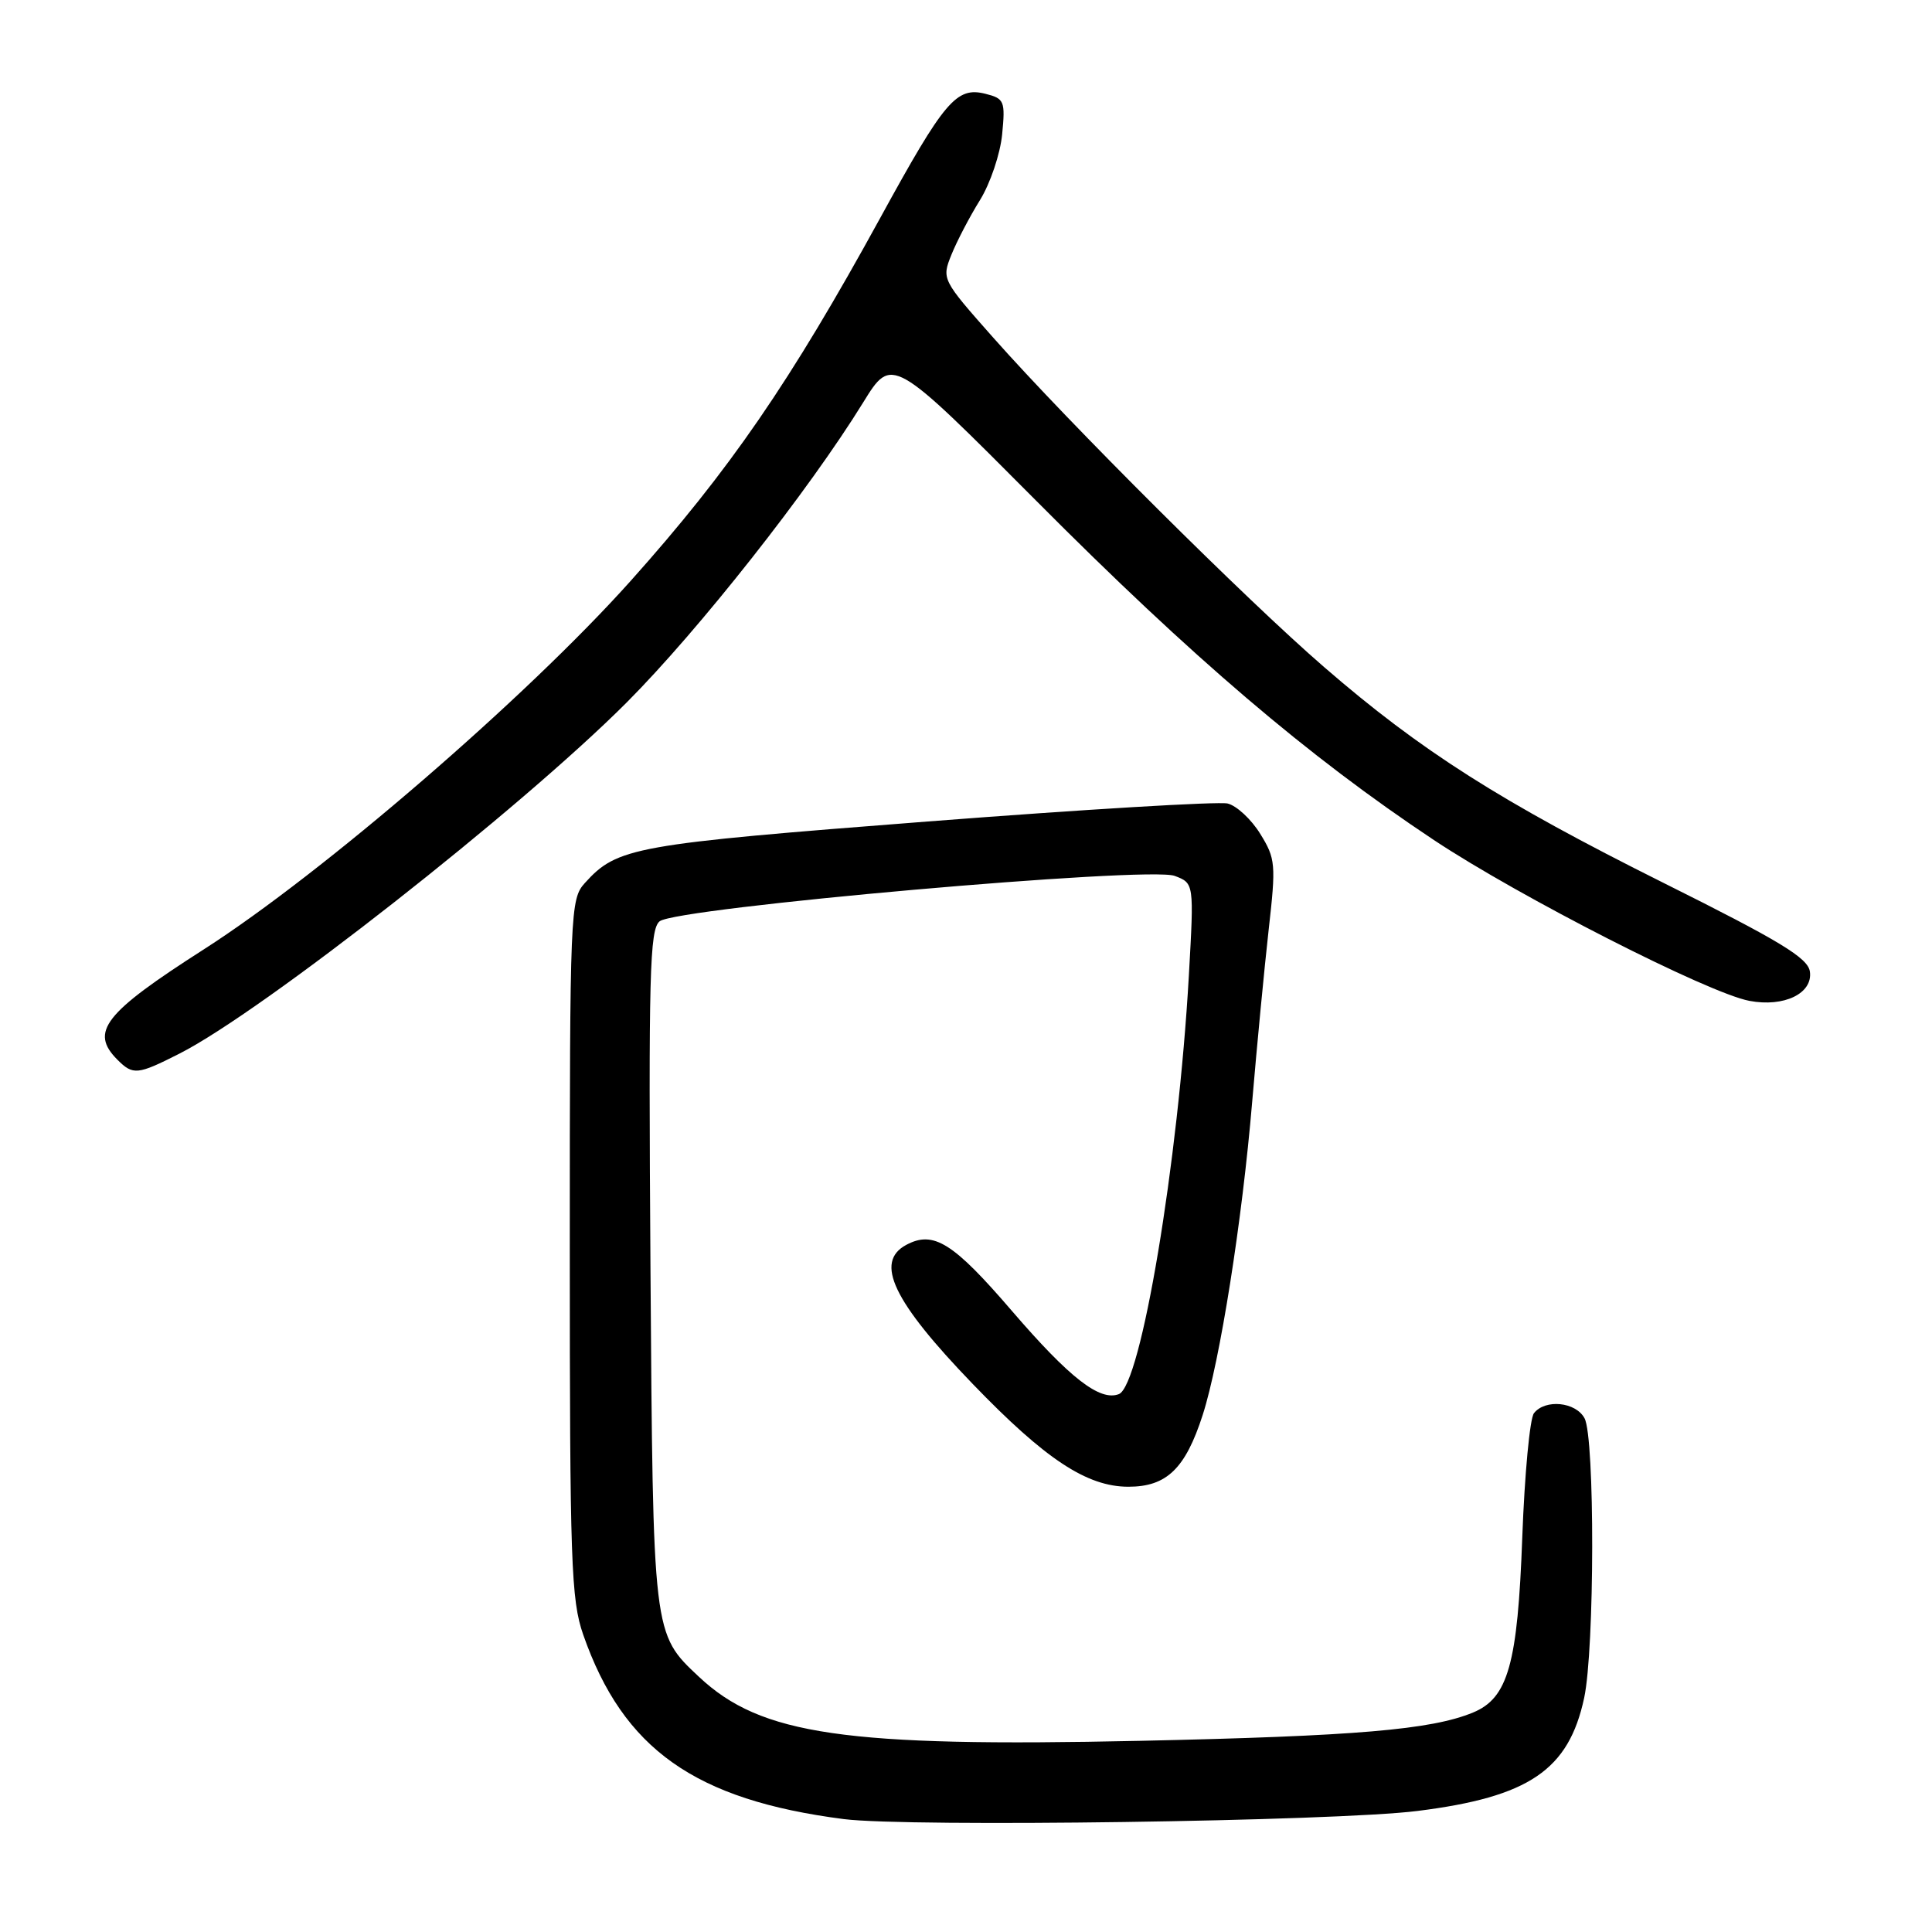 <?xml version="1.0" encoding="UTF-8" standalone="no"?>
<!DOCTYPE svg PUBLIC "-//W3C//DTD SVG 1.1//EN" "http://www.w3.org/Graphics/SVG/1.1/DTD/svg11.dtd" >
<svg xmlns="http://www.w3.org/2000/svg" xmlns:xlink="http://www.w3.org/1999/xlink" version="1.1" viewBox="0 0 256 256">
 <g >
 <path fill="currentColor"
d=" M 187.83 239.96 C 202.60 238.11 207.86 234.54 209.91 224.98 C 211.30 218.50 211.34 190.50 209.96 187.93 C 208.80 185.76 204.76 185.35 203.26 187.25 C 202.71 187.94 202.02 195.33 201.71 203.68 C 201.10 220.49 199.83 225.00 195.18 226.92 C 189.66 229.20 179.68 230.05 151.00 230.67 C 111.94 231.51 100.84 229.90 92.63 222.20 C 86.49 216.44 86.53 216.75 86.19 167.92 C 85.93 129.12 86.08 123.17 87.40 122.08 C 89.57 120.28 152.21 114.75 155.65 116.06 C 158.22 117.03 158.22 117.03 157.53 129.27 C 156.12 154.07 151.18 183.61 148.25 184.73 C 145.73 185.70 141.74 182.60 134.09 173.71 C 126.30 164.65 123.70 163.02 120.09 164.95 C 115.84 167.22 118.33 172.43 128.90 183.39 C 138.51 193.36 144.02 197.00 149.52 197.00 C 154.59 197.00 157.07 194.60 159.36 187.50 C 161.66 180.37 164.60 161.74 165.92 146.00 C 166.55 138.57 167.53 128.33 168.10 123.24 C 169.09 114.51 169.02 113.77 166.99 110.49 C 165.81 108.57 163.86 106.76 162.67 106.47 C 161.48 106.18 143.60 107.25 122.94 108.85 C 83.94 111.87 81.80 112.25 77.50 117.00 C 75.56 119.14 75.50 120.63 75.50 165.36 C 75.50 207.04 75.67 211.99 77.28 216.61 C 82.58 231.78 92.09 238.50 111.81 241.04 C 120.37 242.13 176.88 241.34 187.83 239.96 Z  M 23.78 139.61 C 34.78 134.03 68.97 107.18 83.05 93.07 C 92.58 83.51 107.19 64.98 114.38 53.32 C 118.19 47.15 118.19 47.15 137.35 66.40 C 157.97 87.13 173.35 100.25 190.00 111.31 C 201.34 118.84 226.39 131.61 231.81 132.62 C 236.40 133.49 240.23 131.63 239.82 128.74 C 239.56 126.93 235.89 124.70 220.45 117.00 C 198.85 106.22 188.31 99.53 175.45 88.39 C 165.15 79.48 141.66 56.09 131.62 44.75 C 124.80 37.05 124.77 36.98 126.07 33.75 C 126.79 31.96 128.49 28.70 129.86 26.50 C 131.22 24.30 132.54 20.38 132.79 17.80 C 133.22 13.39 133.08 13.06 130.58 12.43 C 126.73 11.46 125.16 13.31 116.65 28.85 C 104.73 50.60 96.67 62.32 83.54 77.00 C 69.74 92.42 42.75 115.72 27.00 125.80 C 13.78 134.26 11.86 136.72 15.57 140.43 C 17.63 142.49 18.22 142.43 23.78 139.61 Z "/>
</g>
</svg>